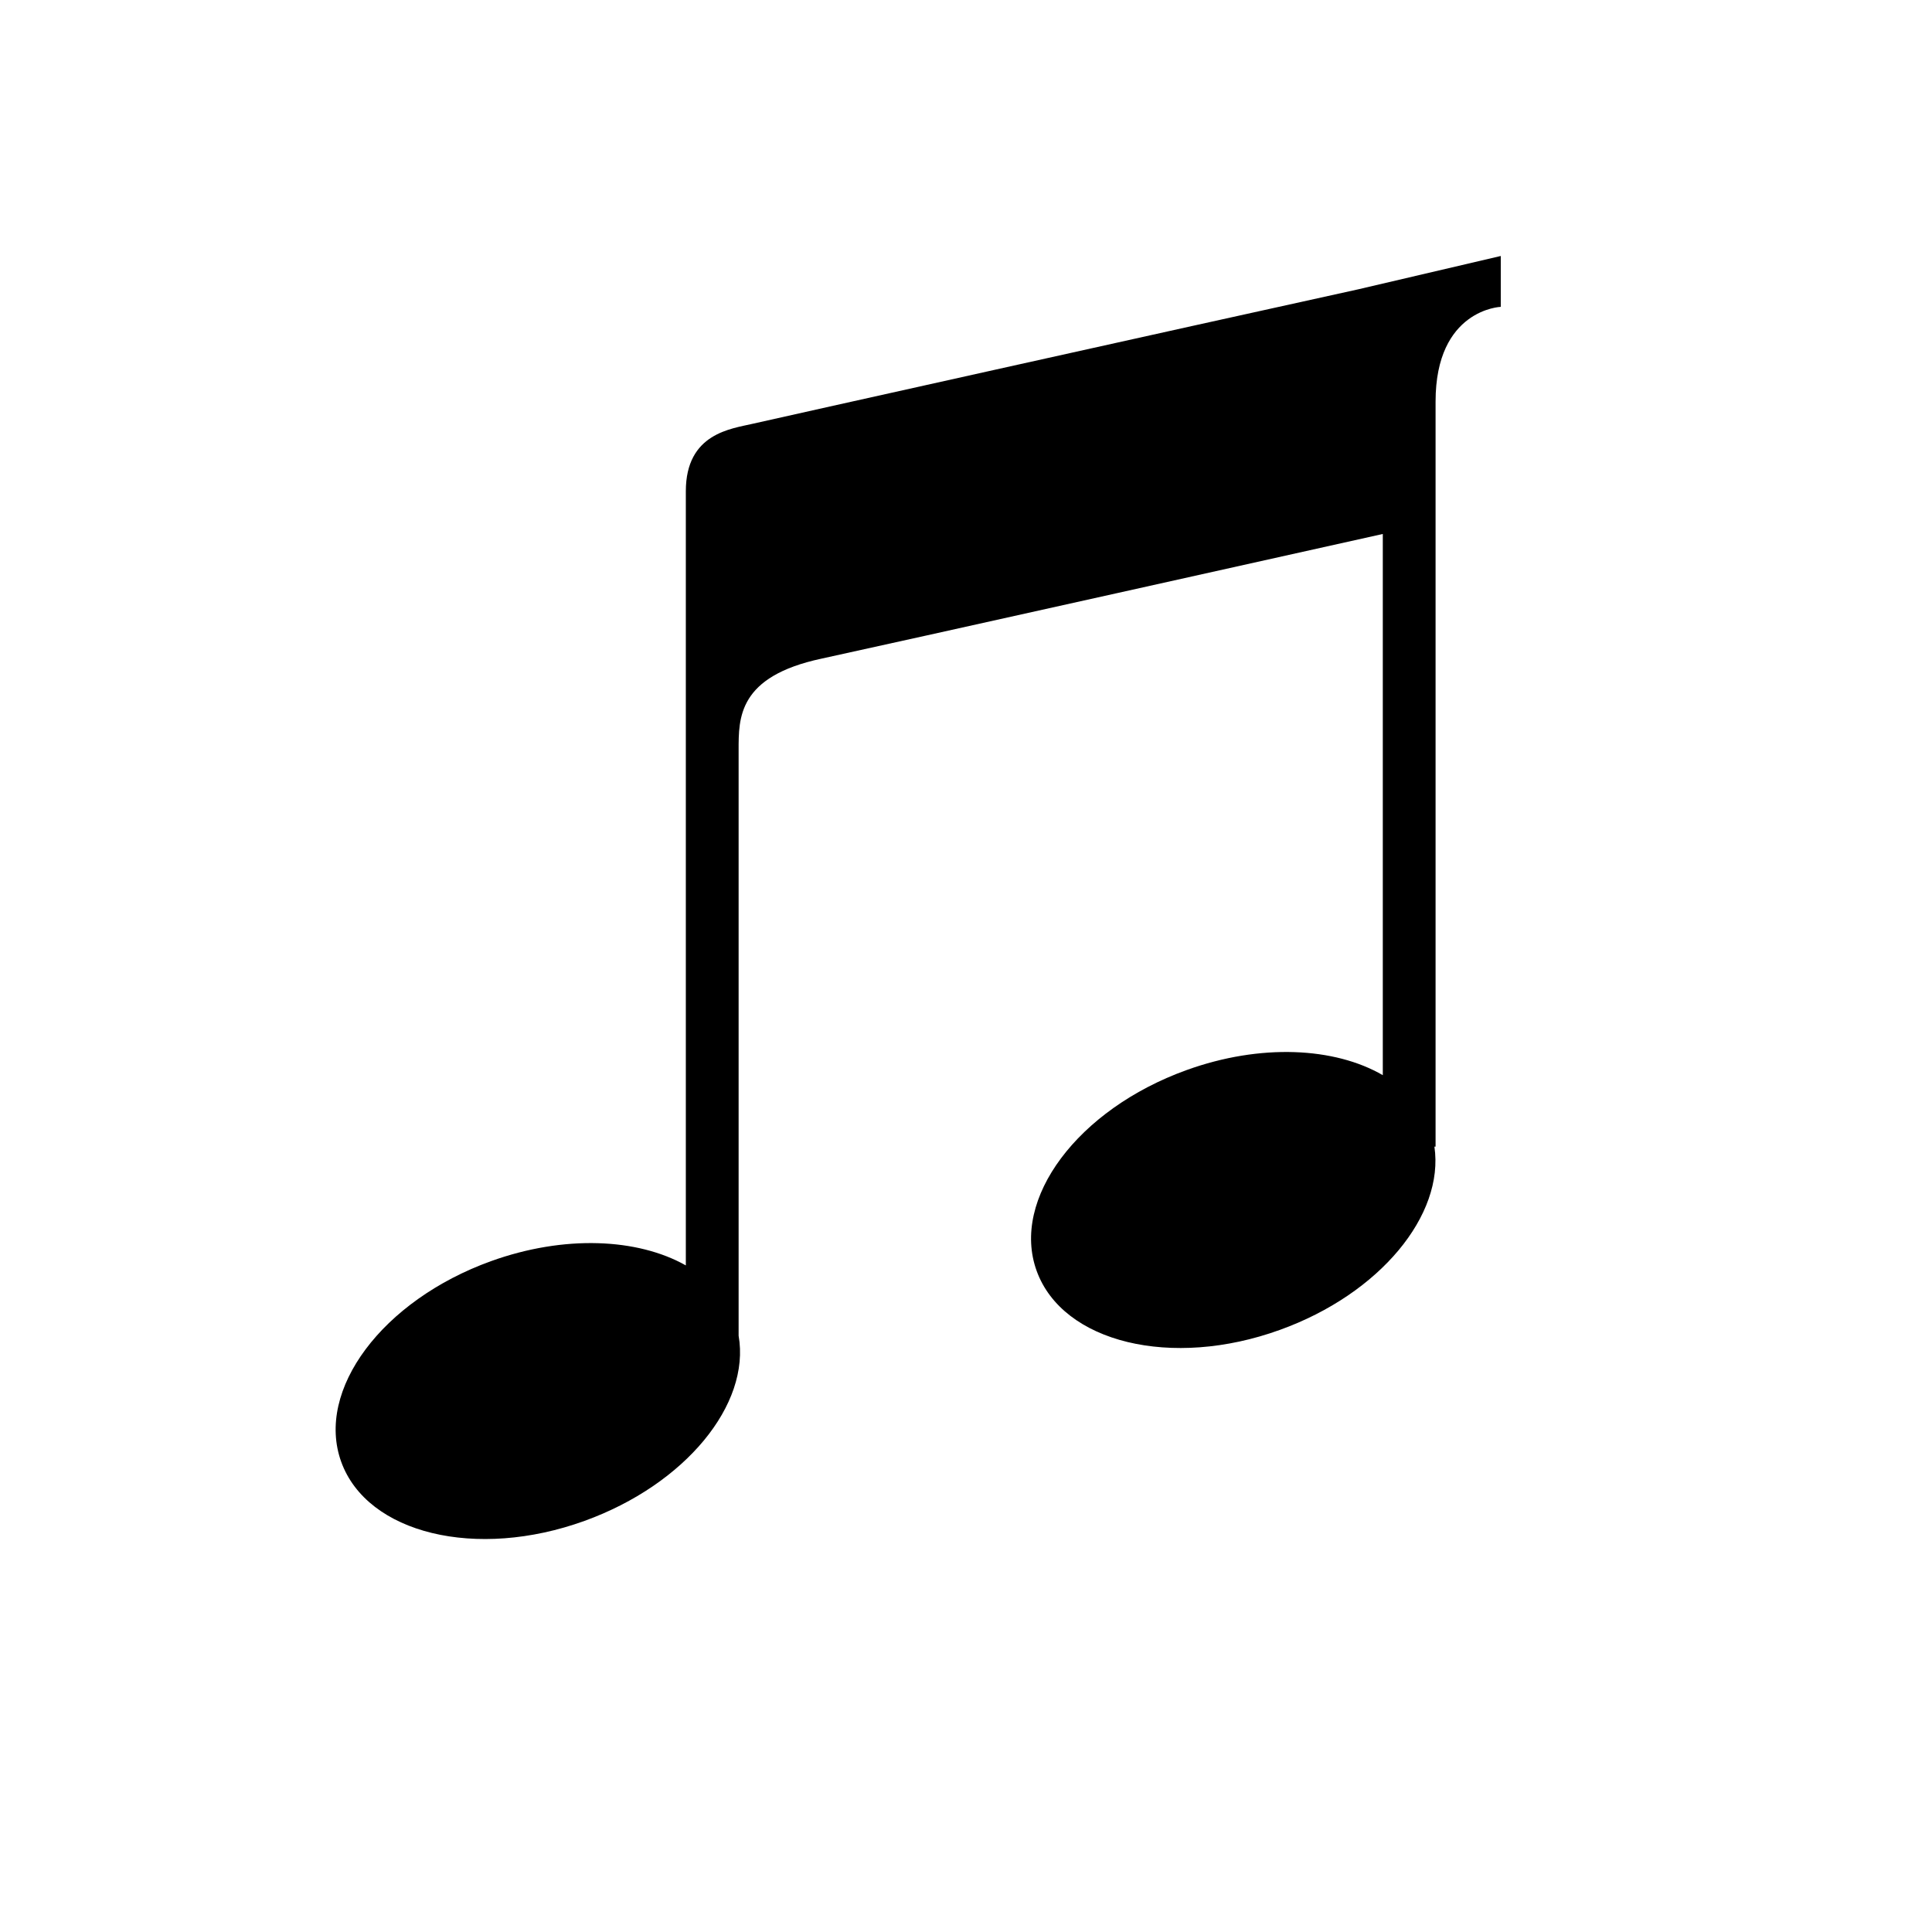 <svg xmlns="http://www.w3.org/2000/svg" xmlns:xlink="http://www.w3.org/1999/xlink" width="1080" zoomAndPan="magnify" viewBox="0 0 810 810" height="1080" preserveAspectRatio="xMidYMid meet" version="1.0"><defs><clipPath id="87953ef082"><path d="M 140 107.324 L 629.684 107.324 L 629.684 646 L 140 646 Z M 140 107.324 " clip-rule="nonzero"/></clipPath></defs><g clip-path="url(#87953ef082)"><path fill="#000000" d="M 569.332 121.324 C 495.957 137.438 322.684 176.016 315.688 177.641 C 306.738 179.758 287.539 181.551 287.539 205.965 L 287.539 530.531 C 267.363 519.137 236.617 517.672 205.867 528.742 C 160.309 545.18 132.164 582.781 143.062 612.895 C 153.965 643.008 199.684 654.074 245.074 637.637 C 287.379 622.336 314.711 588.805 309.668 559.992 L 309.668 314.535 C 309.668 301.023 309.34 283.605 344.484 276.121 C 360.59 272.699 579.746 223.871 579.746 223.871 L 579.746 450.773 C 559.57 439.055 528.496 437.426 497.418 448.656 C 451.863 465.098 423.719 502.699 434.617 532.809 C 445.52 562.922 491.238 573.992 536.629 557.551 C 578.605 542.414 605.613 509.371 601.383 480.723 L 601.871 480.723 L 601.871 168.363 C 601.871 129.625 629.203 128.648 629.203 128.648 L 629.203 107.324 Z M 569.332 121.324 " fill-opacity="1" fill-rule="nonzero"/></g></svg>